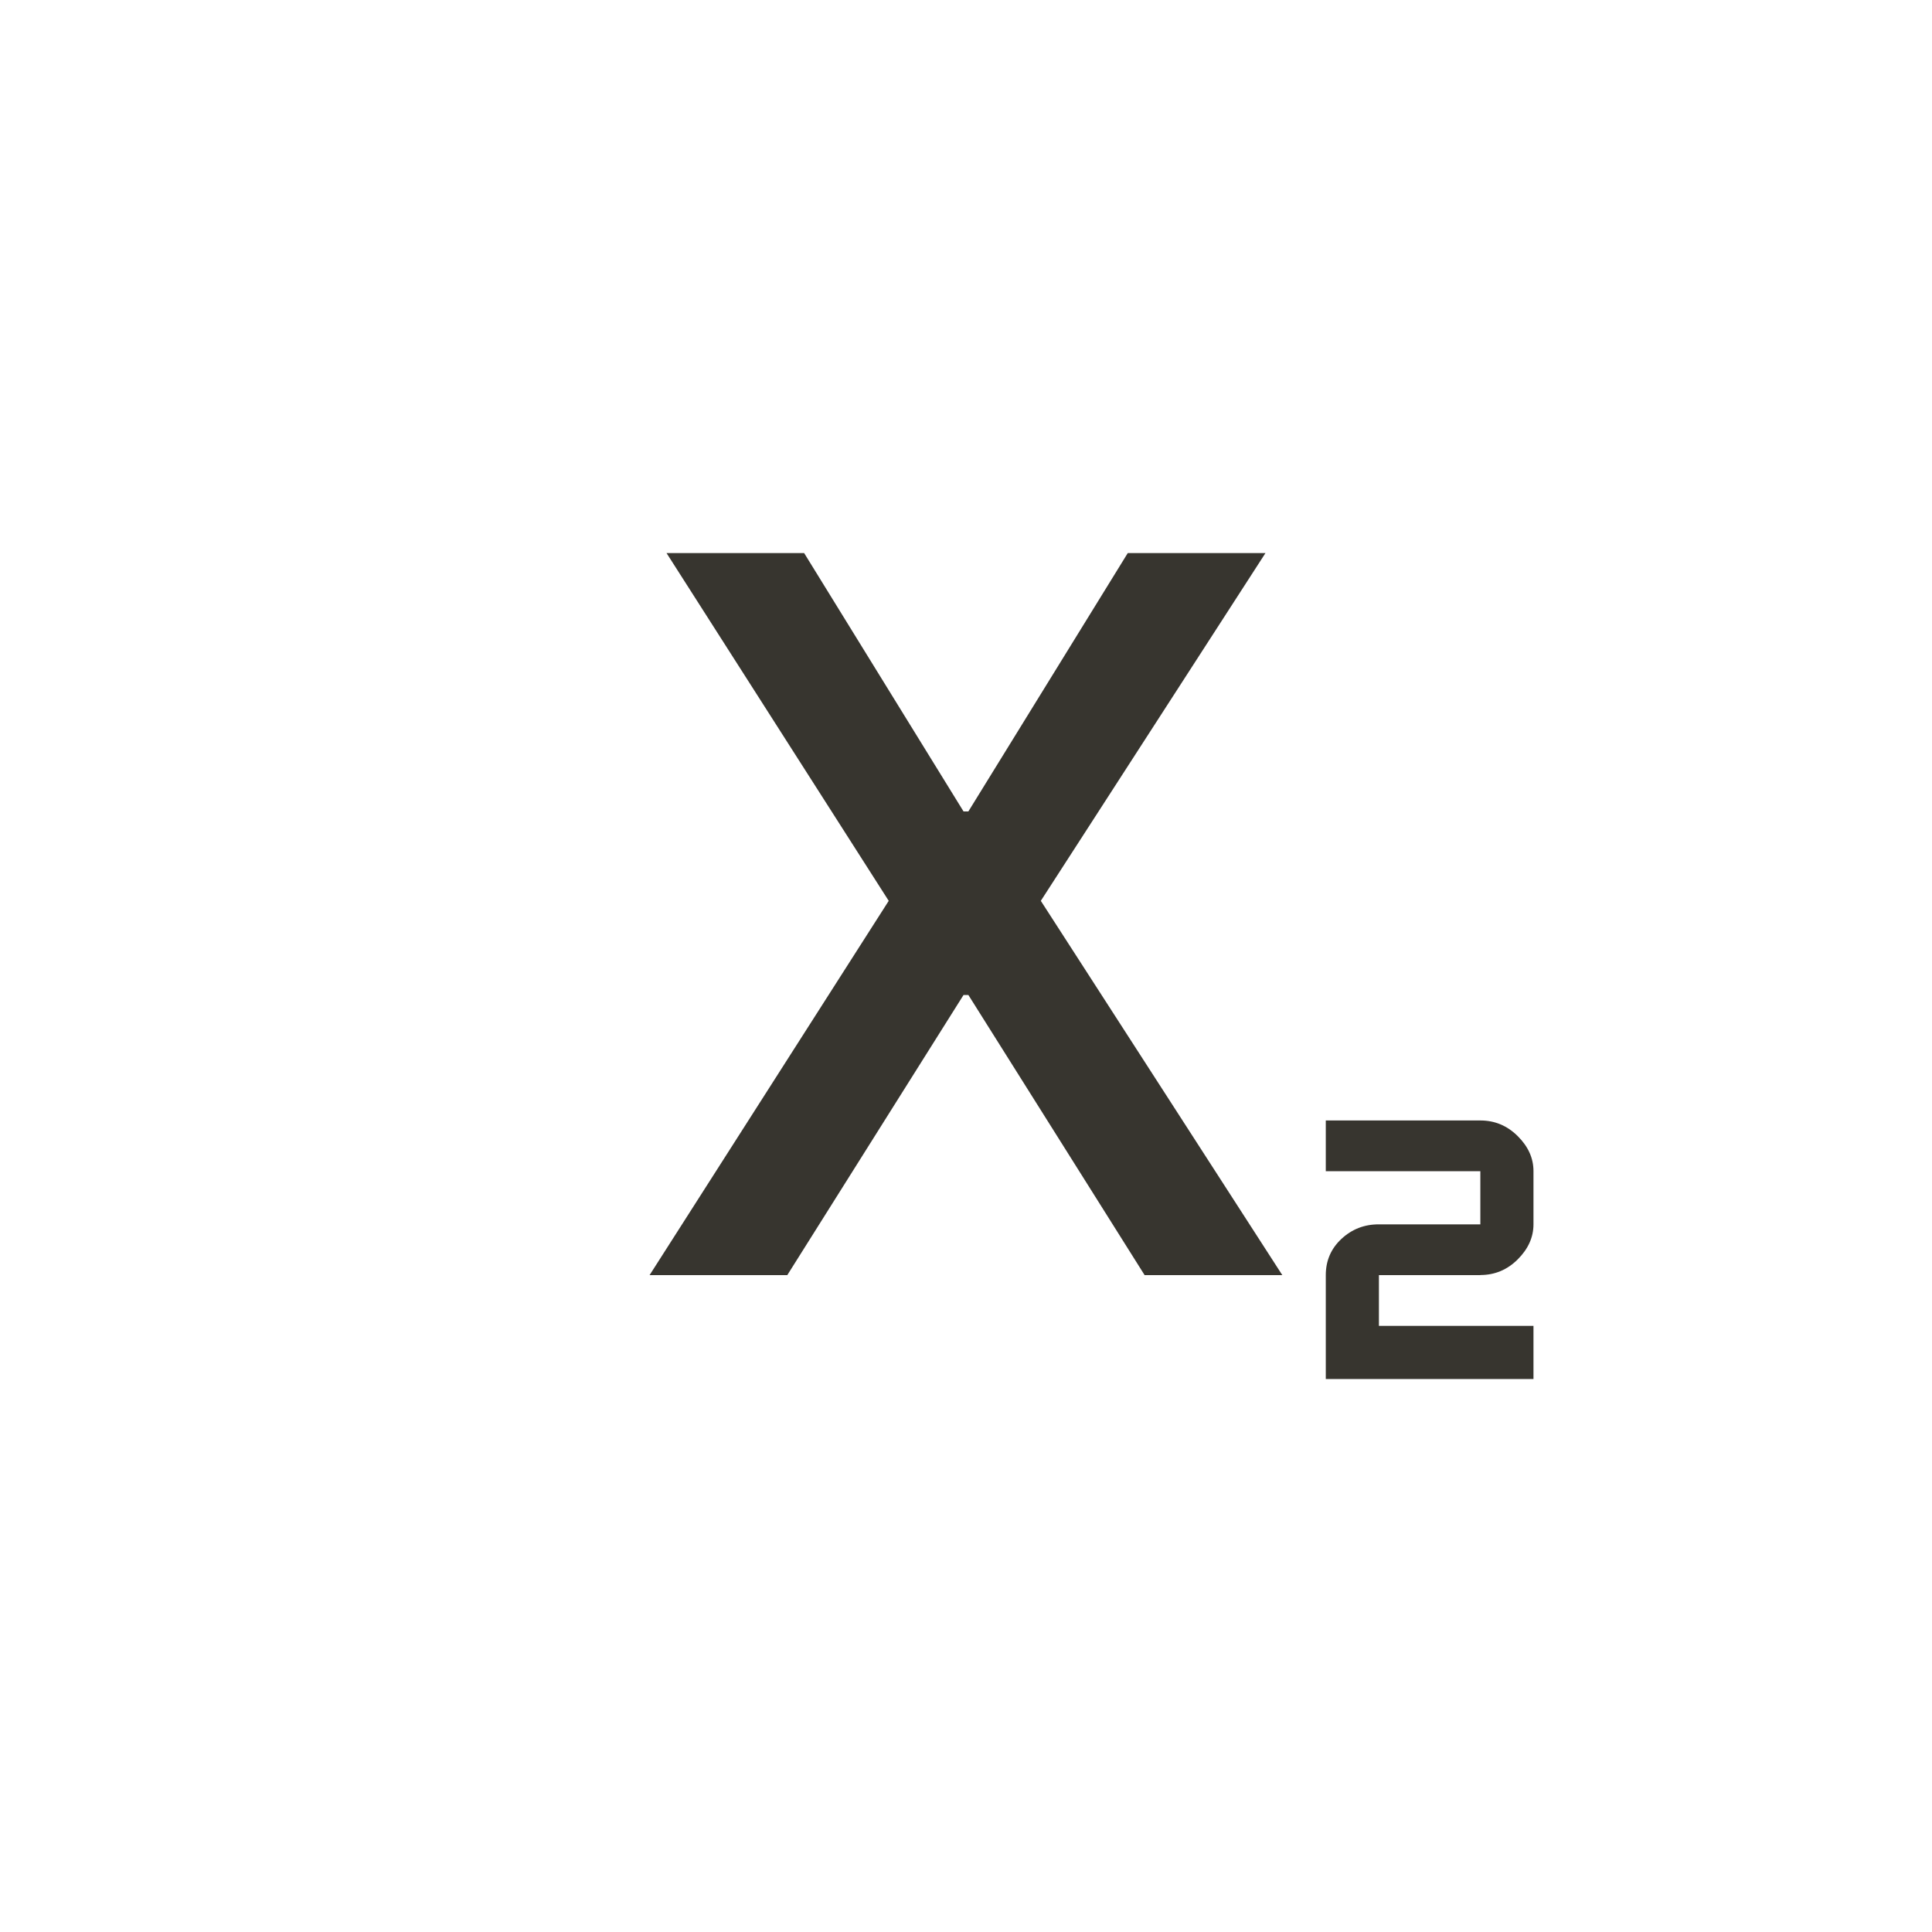 <!-- Generated by IcoMoon.io -->
<svg version="1.1" xmlns="http://www.w3.org/2000/svg" width="40" height="40" viewBox="0 0 40 40">
<title>mt-subscript</title>
<path fill="#37352f" d="M30.649 26.4h-2.1v1.051h3.2v1.1h-4.3v-2.151q0-0.449 0.325-0.751t0.775-0.3h2.1v-1.1h-3.2v-1.051h3.2q0.449 0 0.775 0.325t0.325 0.725v1.1q0 0.4-0.325 0.725t-0.775 0.325zM13.449 26.4h2.851l3.649-5.8h0.1l3.649 5.8h2.851l-5-7.749 4.651-7.2h-2.851l-3.3 5.349h-0.1l-3.3-5.349h-2.849l4.6 7.2z"></path>
</svg>
